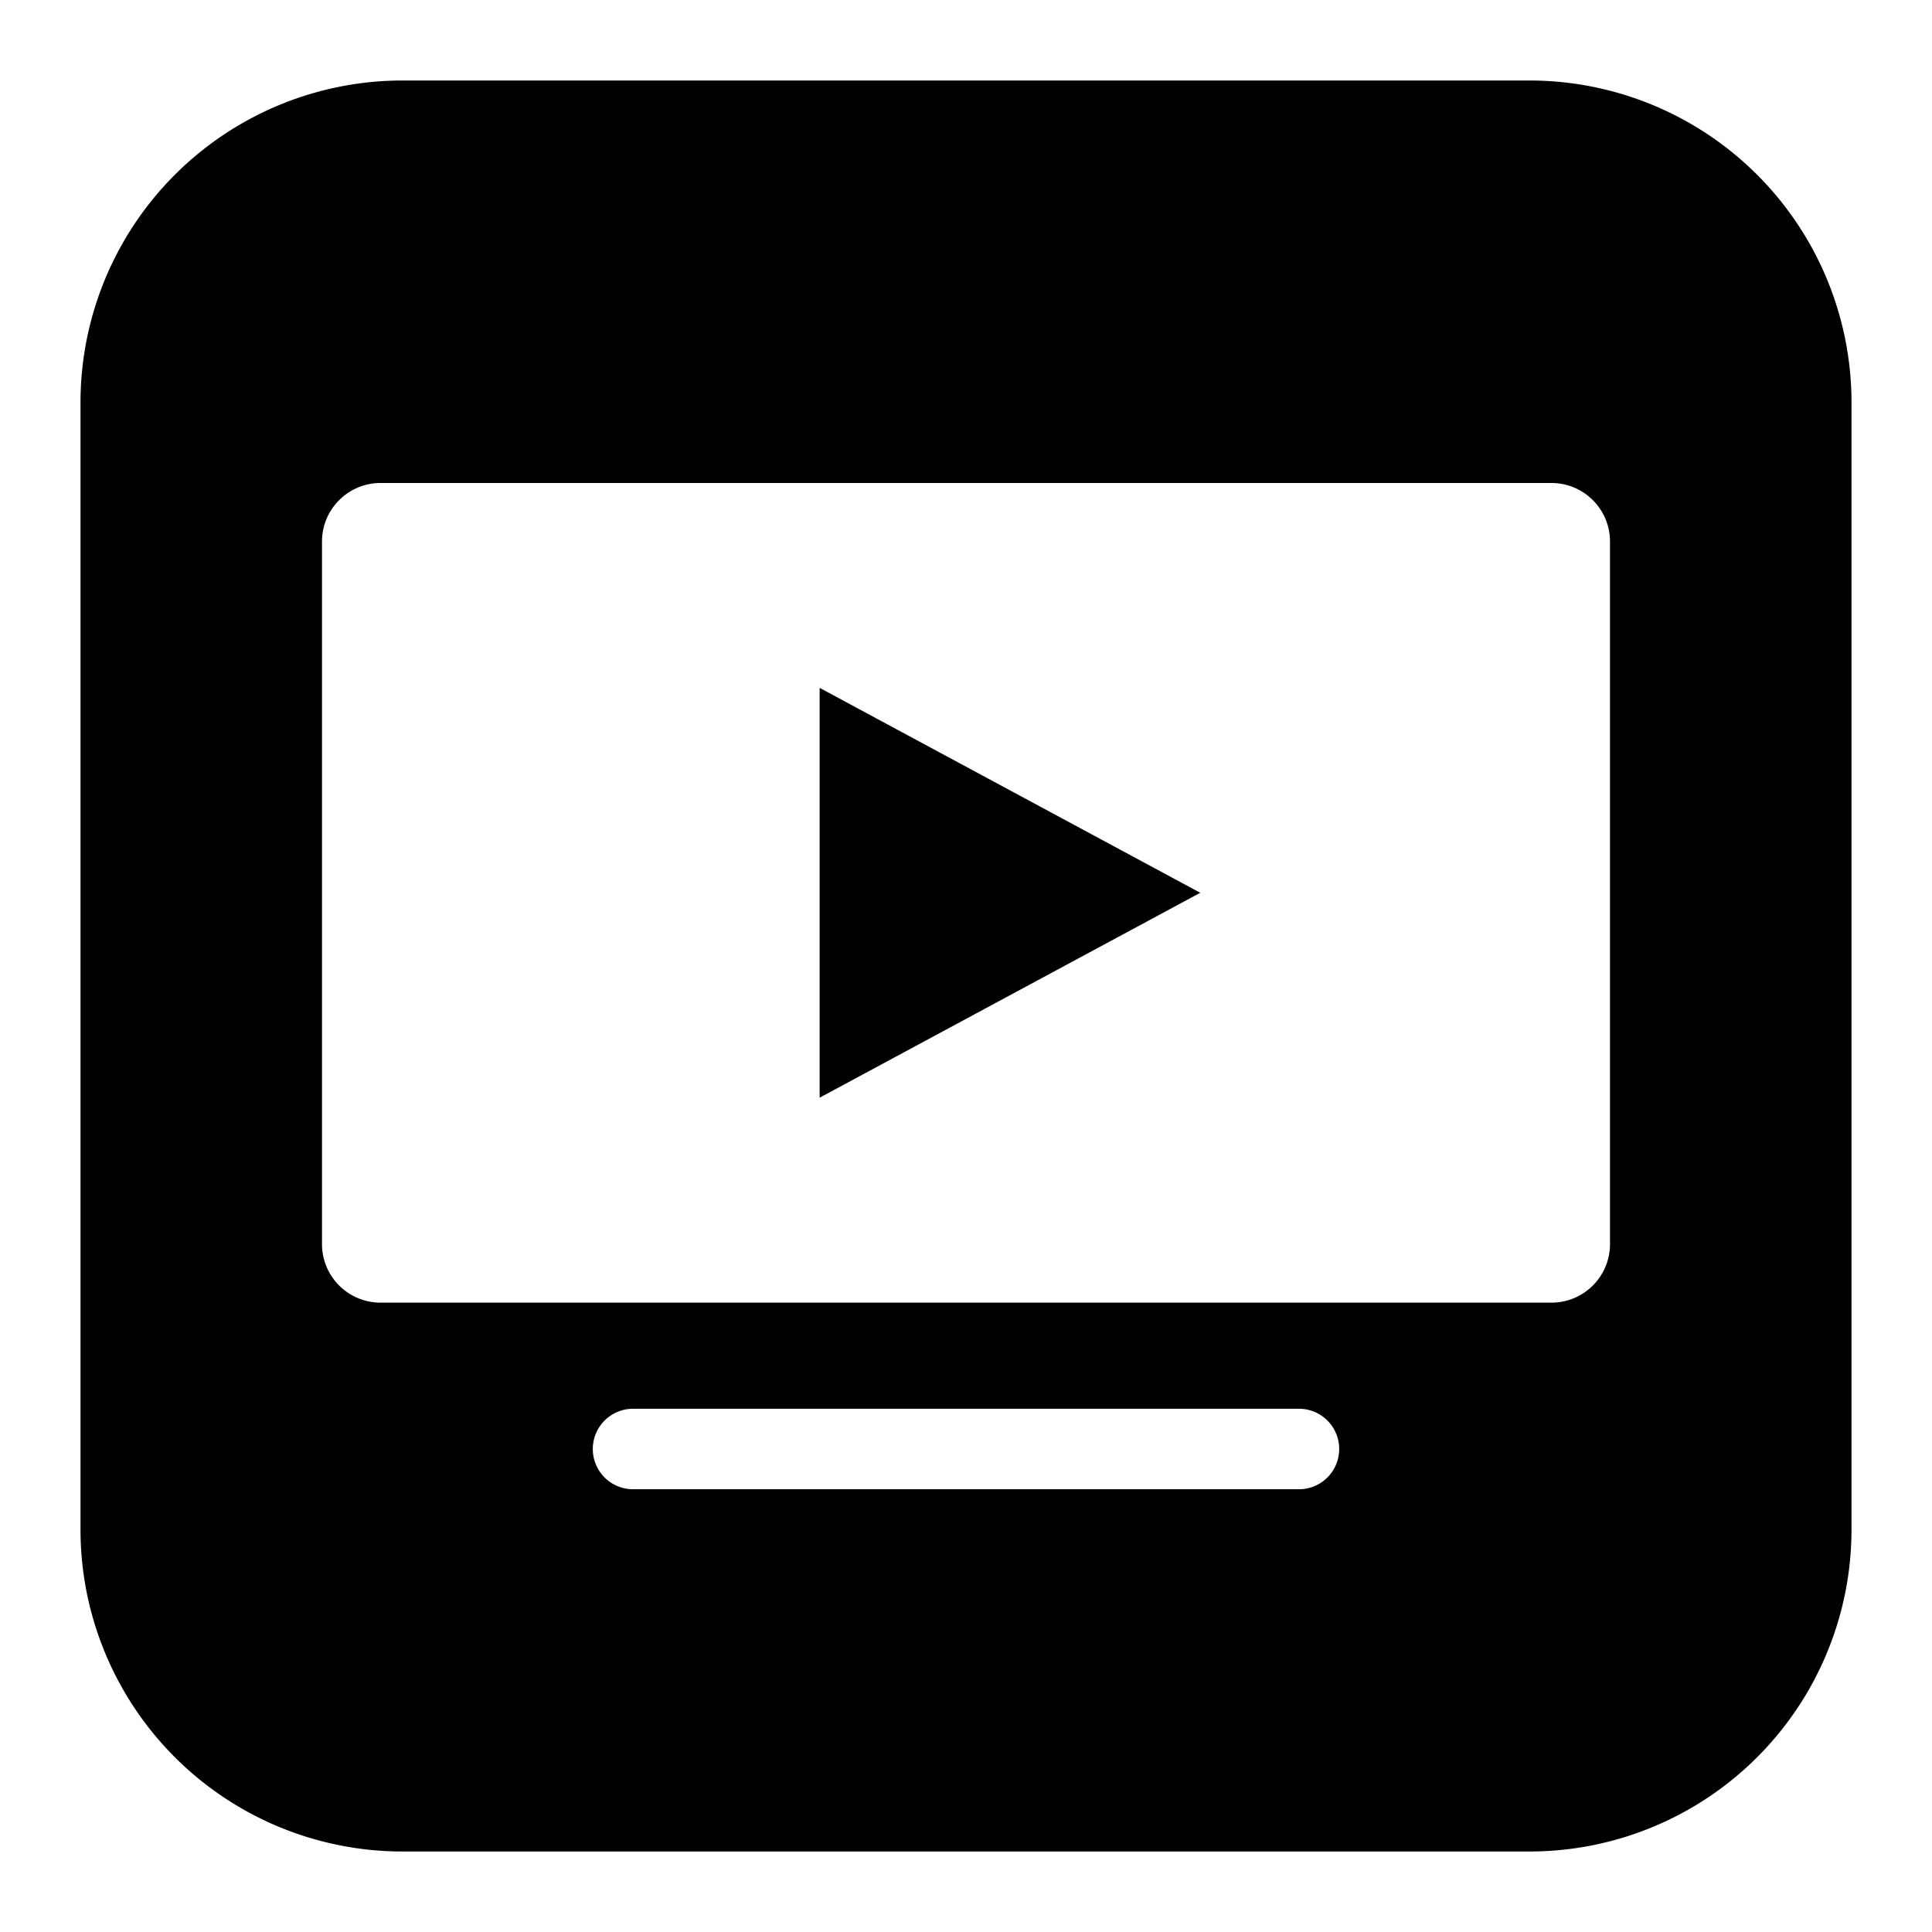 <svg xmlns="http://www.w3.org/2000/svg" fill="none" viewBox="0 0 24 24" id="Youtube-Tv-Logo--Streamline-Logos-Block">
  <desc>
    Youtube Tv Logo Streamline Icon: https://streamlinehq.com
  </desc>
  <path fill="#000000" fill-rule="evenodd" d="M5 1a4 4 0 0 0 -4 4v14a4 4 0 0 0 4 4h14a4 4 0 0 0 4 -4V5a4 4 0 0 0 -4 -4H5Zm-0.273 5h14.546c0.401 0 0.727 0.326 0.727 0.727v8.727a0.727 0.727 0 0 1 -0.727 0.728H4.727A0.727 0.727 0 0 1 4 15.455V6.726c0 -0.4 0.326 -0.726 0.727 -0.726Zm10.182 5.09 -4.727 -2.545v5.091l4.727 -2.545ZM7.364 18a0.5 0.5 0 0 1 0.5 -0.5h8.272a0.5 0.5 0 0 1 0 1H7.864a0.5 0.5 0 0 1 -0.5 -0.5Z" clip-rule="evenodd" stroke-width="1"></path>
</svg>